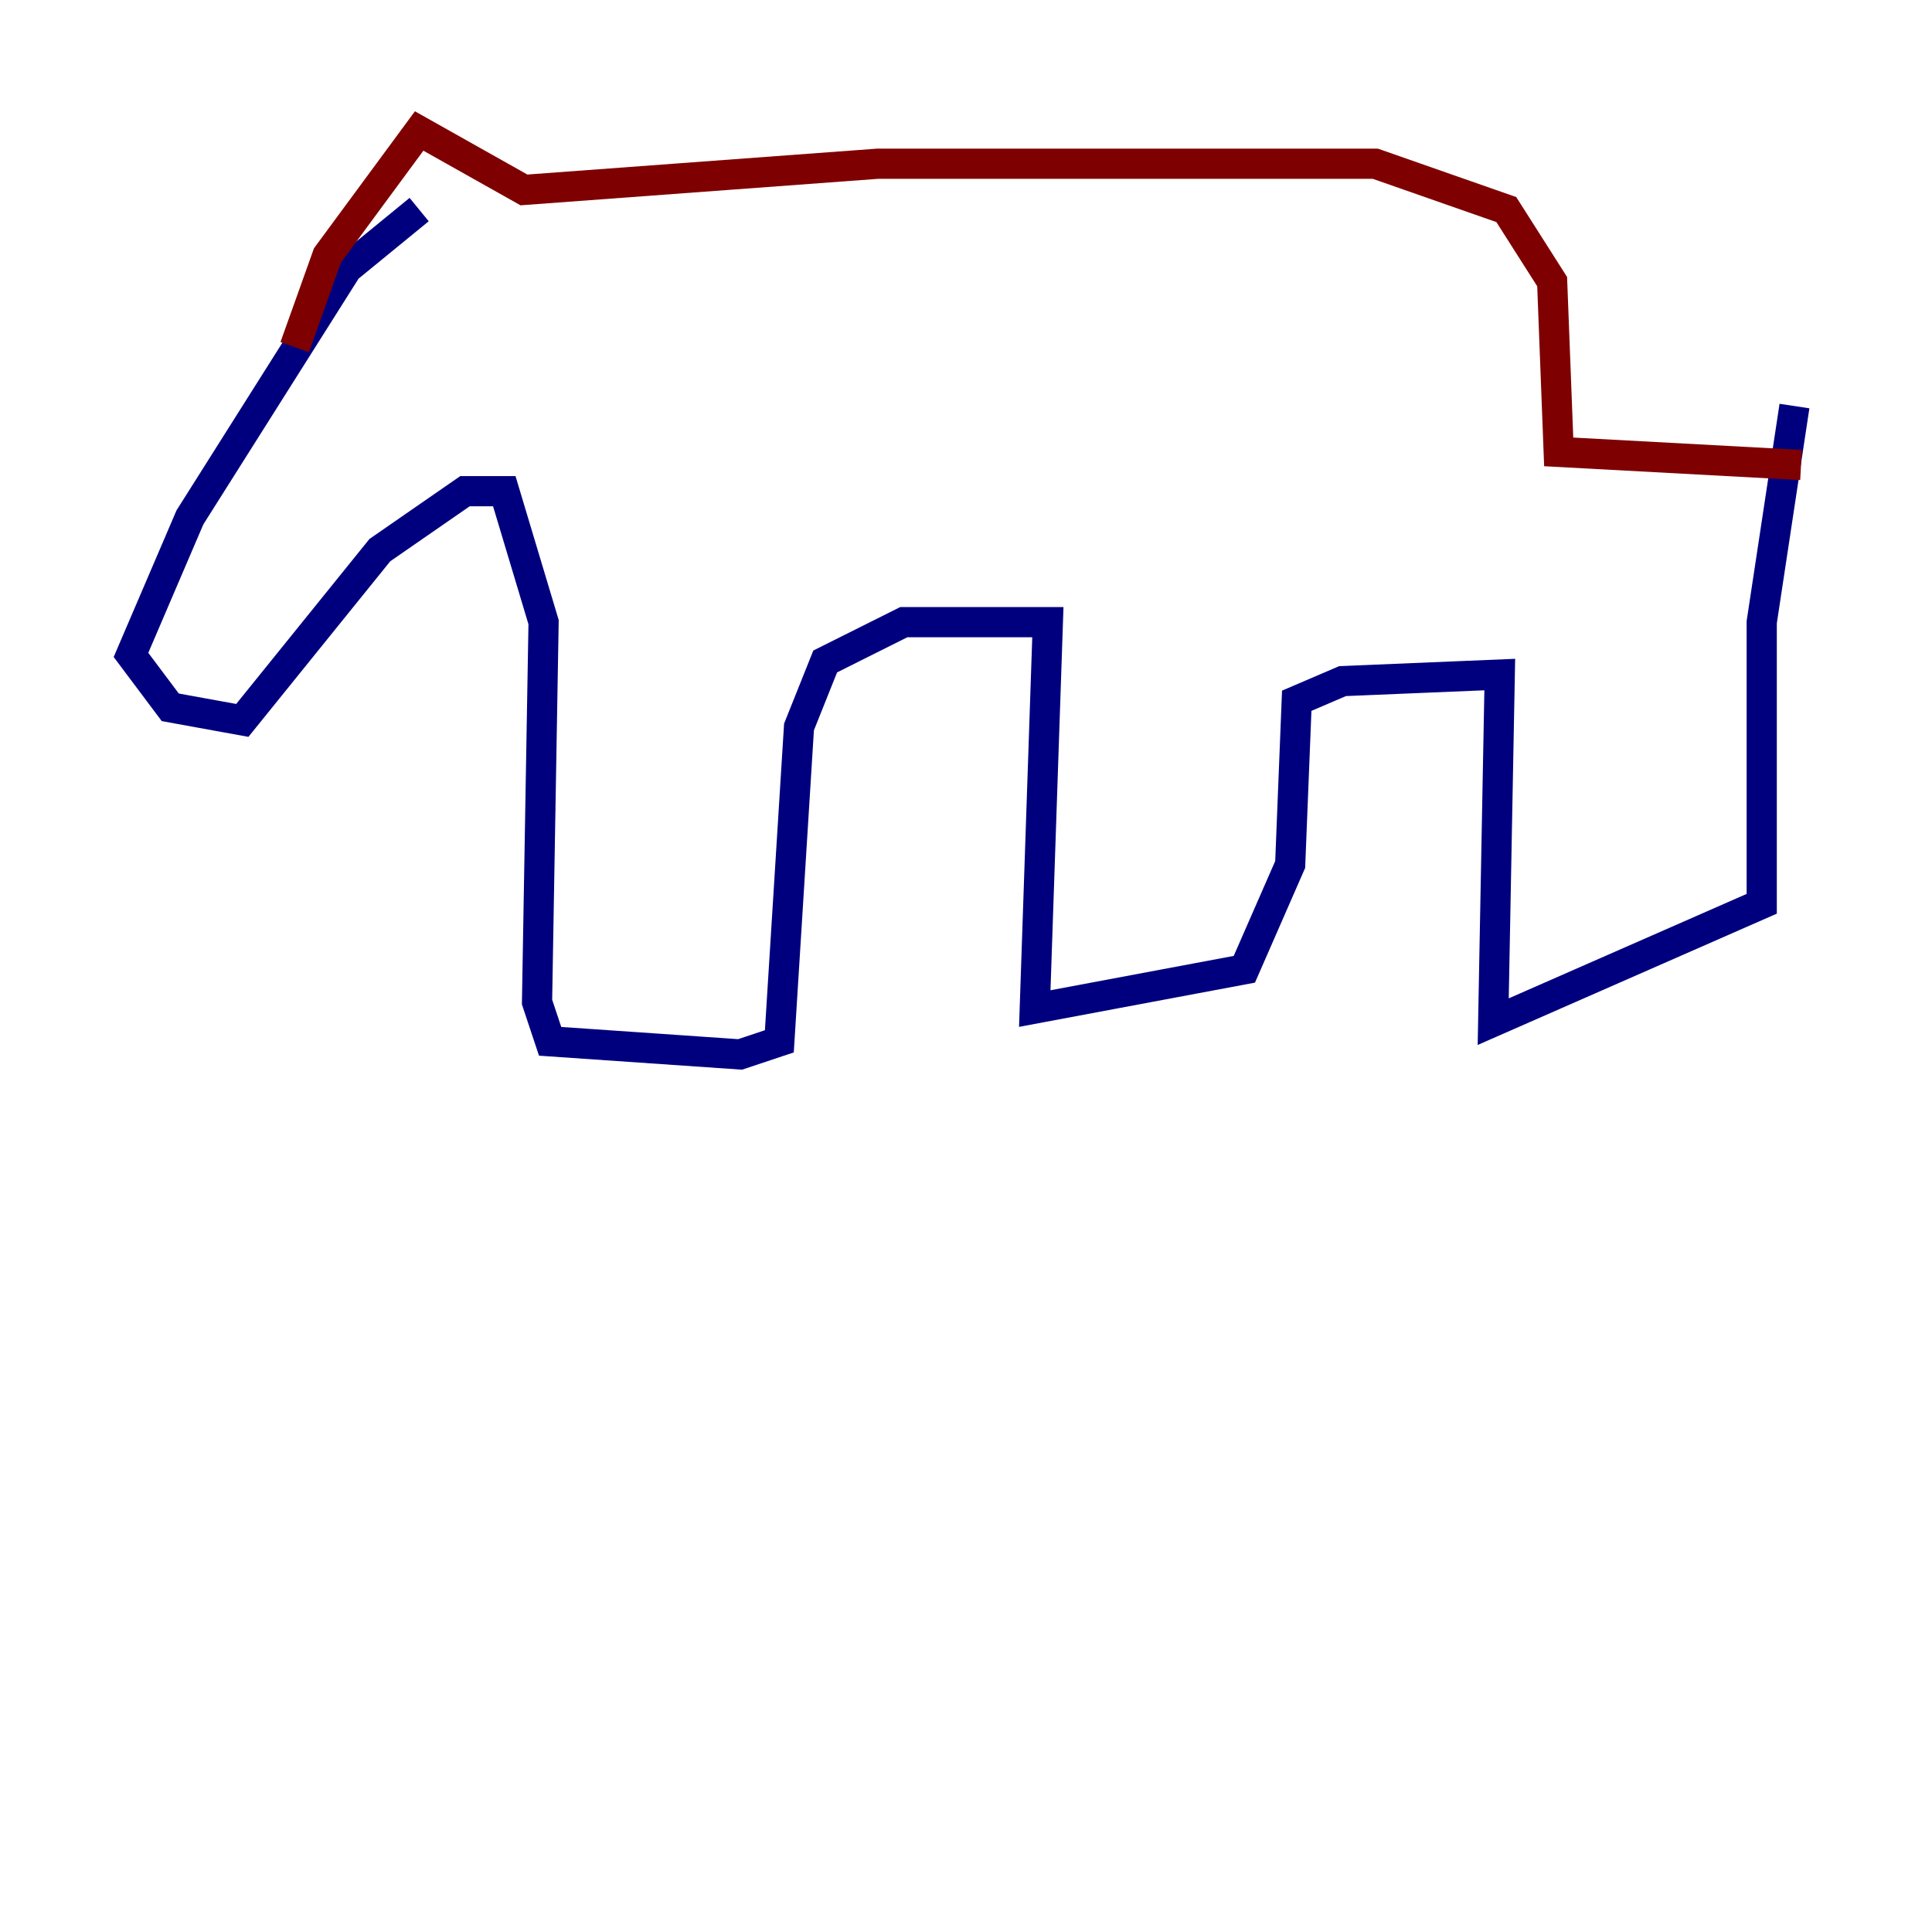 <?xml version="1.0" encoding="utf-8" ?>
<svg baseProfile="tiny" height="128" version="1.2" viewBox="0,0,128,128" width="128" xmlns="http://www.w3.org/2000/svg" xmlns:ev="http://www.w3.org/2001/xml-events" xmlns:xlink="http://www.w3.org/1999/xlink"><defs /><polyline fill="none" points="27.77,13.885 22.997,17.79 12.583,34.278 8.678,43.39 11.281,46.861 16.054,47.729 25.166,36.447 30.807,32.542 33.41,32.542 36.014,41.22 35.58,66.386 36.447,68.99 49.031,69.858 51.634,68.99 52.936,48.163 54.671,43.824 59.878,41.22 69.424,41.22 68.556,66.82 82.441,64.217 85.478,57.275 85.912,46.427 88.949,45.125 99.363,44.691 98.929,67.688 116.719,59.878 116.719,41.22 118.888,26.902" stroke="#00007f" stroke-width="2" /><polyline fill="none" points="119.322,30.807 103.268,29.939 102.834,18.658 99.797,13.885 91.119,10.848 58.142,10.848 34.712,12.583 27.77,8.678 21.695,16.922 19.525,22.997" stroke="#7f0000" stroke-width="2" /></svg>